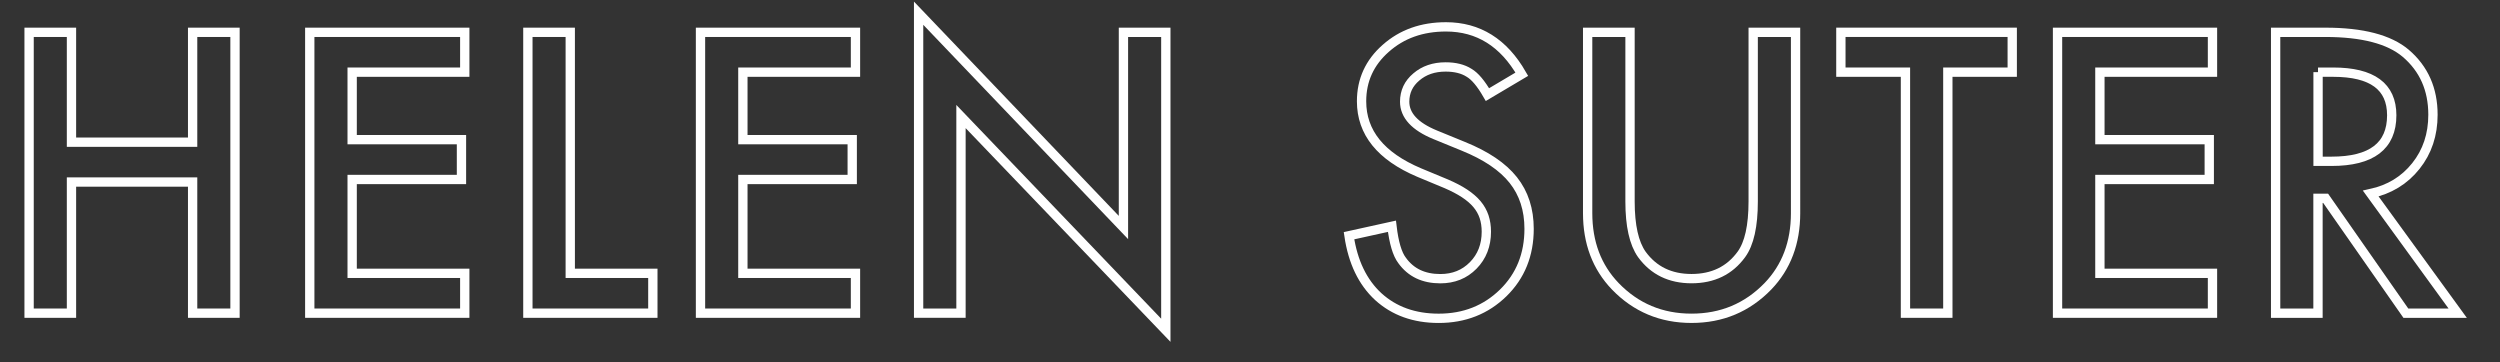 <?xml version="1.0" encoding="utf-8"?>
<!-- Generator: Adobe Illustrator 16.0.0, SVG Export Plug-In . SVG Version: 6.00 Build 0)  -->
<!DOCTYPE svg PUBLIC "-//W3C//DTD SVG 1.1//EN" "http://www.w3.org/Graphics/SVG/1.1/DTD/svg11.dtd">
<svg version="1.1" id="Layer_1" xmlns="http://www.w3.org/2000/svg" xmlns:xlink="http://www.w3.org/1999/xlink" x="0px" y="0px"
	 width="134.208px" height="19.459px" viewBox="0 0 134.208 19.459" enable-background="new 0 0 134.208 19.459"
	 xml:space="preserve">
<rect x="0" y="0" width="134.208" height="19.459" fill="#333333" stroke="none"/>
<polygon fill="none" stroke="#FFFFFF" stroke-width="0.5" stroke-miterlimit="5" points="3.837,1.735 1.562,1.735 1.562,16.812 
	3.837,16.812 3.837,9.772 10.341,9.772 10.341,16.812 12.616,16.812 12.616,1.735 10.341,1.735 10.341,7.633 3.837,7.633 "/>
<polygon fill="none" stroke="#FFFFFF" stroke-width="0.5" stroke-miterlimit="5" points="24.95,1.735 16.629,1.735 16.629,16.812 
	24.95,16.812 24.95,14.673 18.905,14.673 18.905,9.635 24.773,9.635 24.773,7.497 18.905,7.497 18.905,3.874 24.95,3.874 "/>
<polygon fill="none" stroke="#FFFFFF" stroke-width="0.5" stroke-miterlimit="5" points="28.338,1.735 28.338,16.812 35.047,16.812 
	35.047,14.673 30.613,14.673 30.613,1.735 "/>
<polygon fill="none" stroke="#FFFFFF" stroke-width="0.5" stroke-miterlimit="5" points="45.925,1.735 37.605,1.735 37.605,16.812 
	45.925,16.812 45.925,14.673 39.88,14.673 39.88,9.635 45.75,9.635 45.75,7.497 39.88,7.497 39.88,3.874 45.925,3.874 "/>
<polygon fill="none" stroke="#FFFFFF" stroke-width="0.5" stroke-miterlimit="5" points="51.589,16.812 51.589,6.256 62.585,17.73 
	62.585,1.735 60.31,1.735 60.31,12.213 49.314,0.709 49.314,16.812 "/>
<path fill="none" stroke="#FFFFFF" stroke-width="0.5" stroke-miterlimit="5" d="M77.624,1.442c-1.289,0-2.367,0.384-3.232,1.152
	c-0.866,0.762-1.299,1.709-1.299,2.842c0,1.68,1.032,2.956,3.095,3.828l1.456,0.605c0.377,0.163,0.703,0.333,0.976,0.512
	c0.274,0.181,0.496,0.372,0.669,0.577c0.172,0.205,0.299,0.43,0.381,0.673c0.081,0.245,0.122,0.514,0.122,0.807
	c0,0.729-0.234,1.332-0.703,1.81c-0.469,0.478-1.058,0.713-1.768,0.713c-0.898,0-1.582-0.326-2.051-0.979
	c-0.26-0.338-0.442-0.948-0.546-1.836l-2.305,0.508c0.208,1.406,0.732,2.498,1.572,3.271c0.853,0.775,1.934,1.163,3.242,1.163
	c1.381,0,2.536-0.456,3.467-1.366c0.925-0.906,1.387-2.052,1.387-3.438c0-1.033-0.283-1.907-0.85-2.62
	c-0.566-0.713-1.461-1.317-2.685-1.812l-1.504-0.615c-1.094-0.449-1.641-1.042-1.641-1.777c0-0.534,0.208-0.977,0.625-1.328
	c0.417-0.358,0.941-0.538,1.572-0.538c0.515,0,0.935,0.105,1.26,0.313c0.313,0.182,0.641,0.573,0.987,1.172l1.845-1.094
	C80.72,2.288,79.361,1.442,77.624,1.442z"/>
<path fill="none" stroke="#FFFFFF" stroke-width="0.5" stroke-miterlimit="5" d="M85.23,1.735v9.707
	c0,1.589,0.495,2.896,1.484,3.926c1.107,1.146,2.471,1.719,4.092,1.719c1.621,0,2.988-0.571,4.102-1.719
	c0.989-1.029,1.484-2.337,1.484-3.926V1.735h-2.275v9.082c0,1.314-0.212,2.262-0.635,2.842c-0.632,0.866-1.523,1.299-2.676,1.299
	c-1.146,0-2.034-0.433-2.666-1.299c-0.423-0.599-0.635-1.546-0.635-2.842V1.735H85.23z"/>
<polygon fill="none" stroke="#FFFFFF" stroke-width="0.5" stroke-miterlimit="5" points="108.023,3.874 108.023,1.734 98.824,1.734 
	98.824,3.874 102.291,3.874 102.291,16.812 104.566,16.812 104.566,3.874 "/>
<polygon fill="none" stroke="#FFFFFF" stroke-width="0.5" stroke-miterlimit="5" points="118.773,1.735 110.455,1.735 
	110.455,16.812 118.773,16.812 118.773,14.673 112.729,14.673 112.729,9.635 118.6,9.635 118.6,7.497 112.729,7.497 112.729,3.874 
	118.773,3.874 "/>
<path fill="none" stroke="#FFFFFF" stroke-width="0.5" stroke-miterlimit="5" d="M124.438,3.874h0.812
	c2.098,0,3.146,0.771,3.146,2.314c0,1.648-1.078,2.471-3.232,2.471h-0.723V3.874H124.438z M129.691,8.913
	c0.613-0.768,0.918-1.686,0.918-2.754c0-1.367-0.487-2.467-1.465-3.301c-0.888-0.748-2.324-1.123-4.315-1.123h-2.666v15.078h2.274
	v-6.168h0.41l4.307,6.168h2.783l-4.668-6.422C128.273,10.172,129.08,9.68,129.691,8.913z"/>
</svg>
